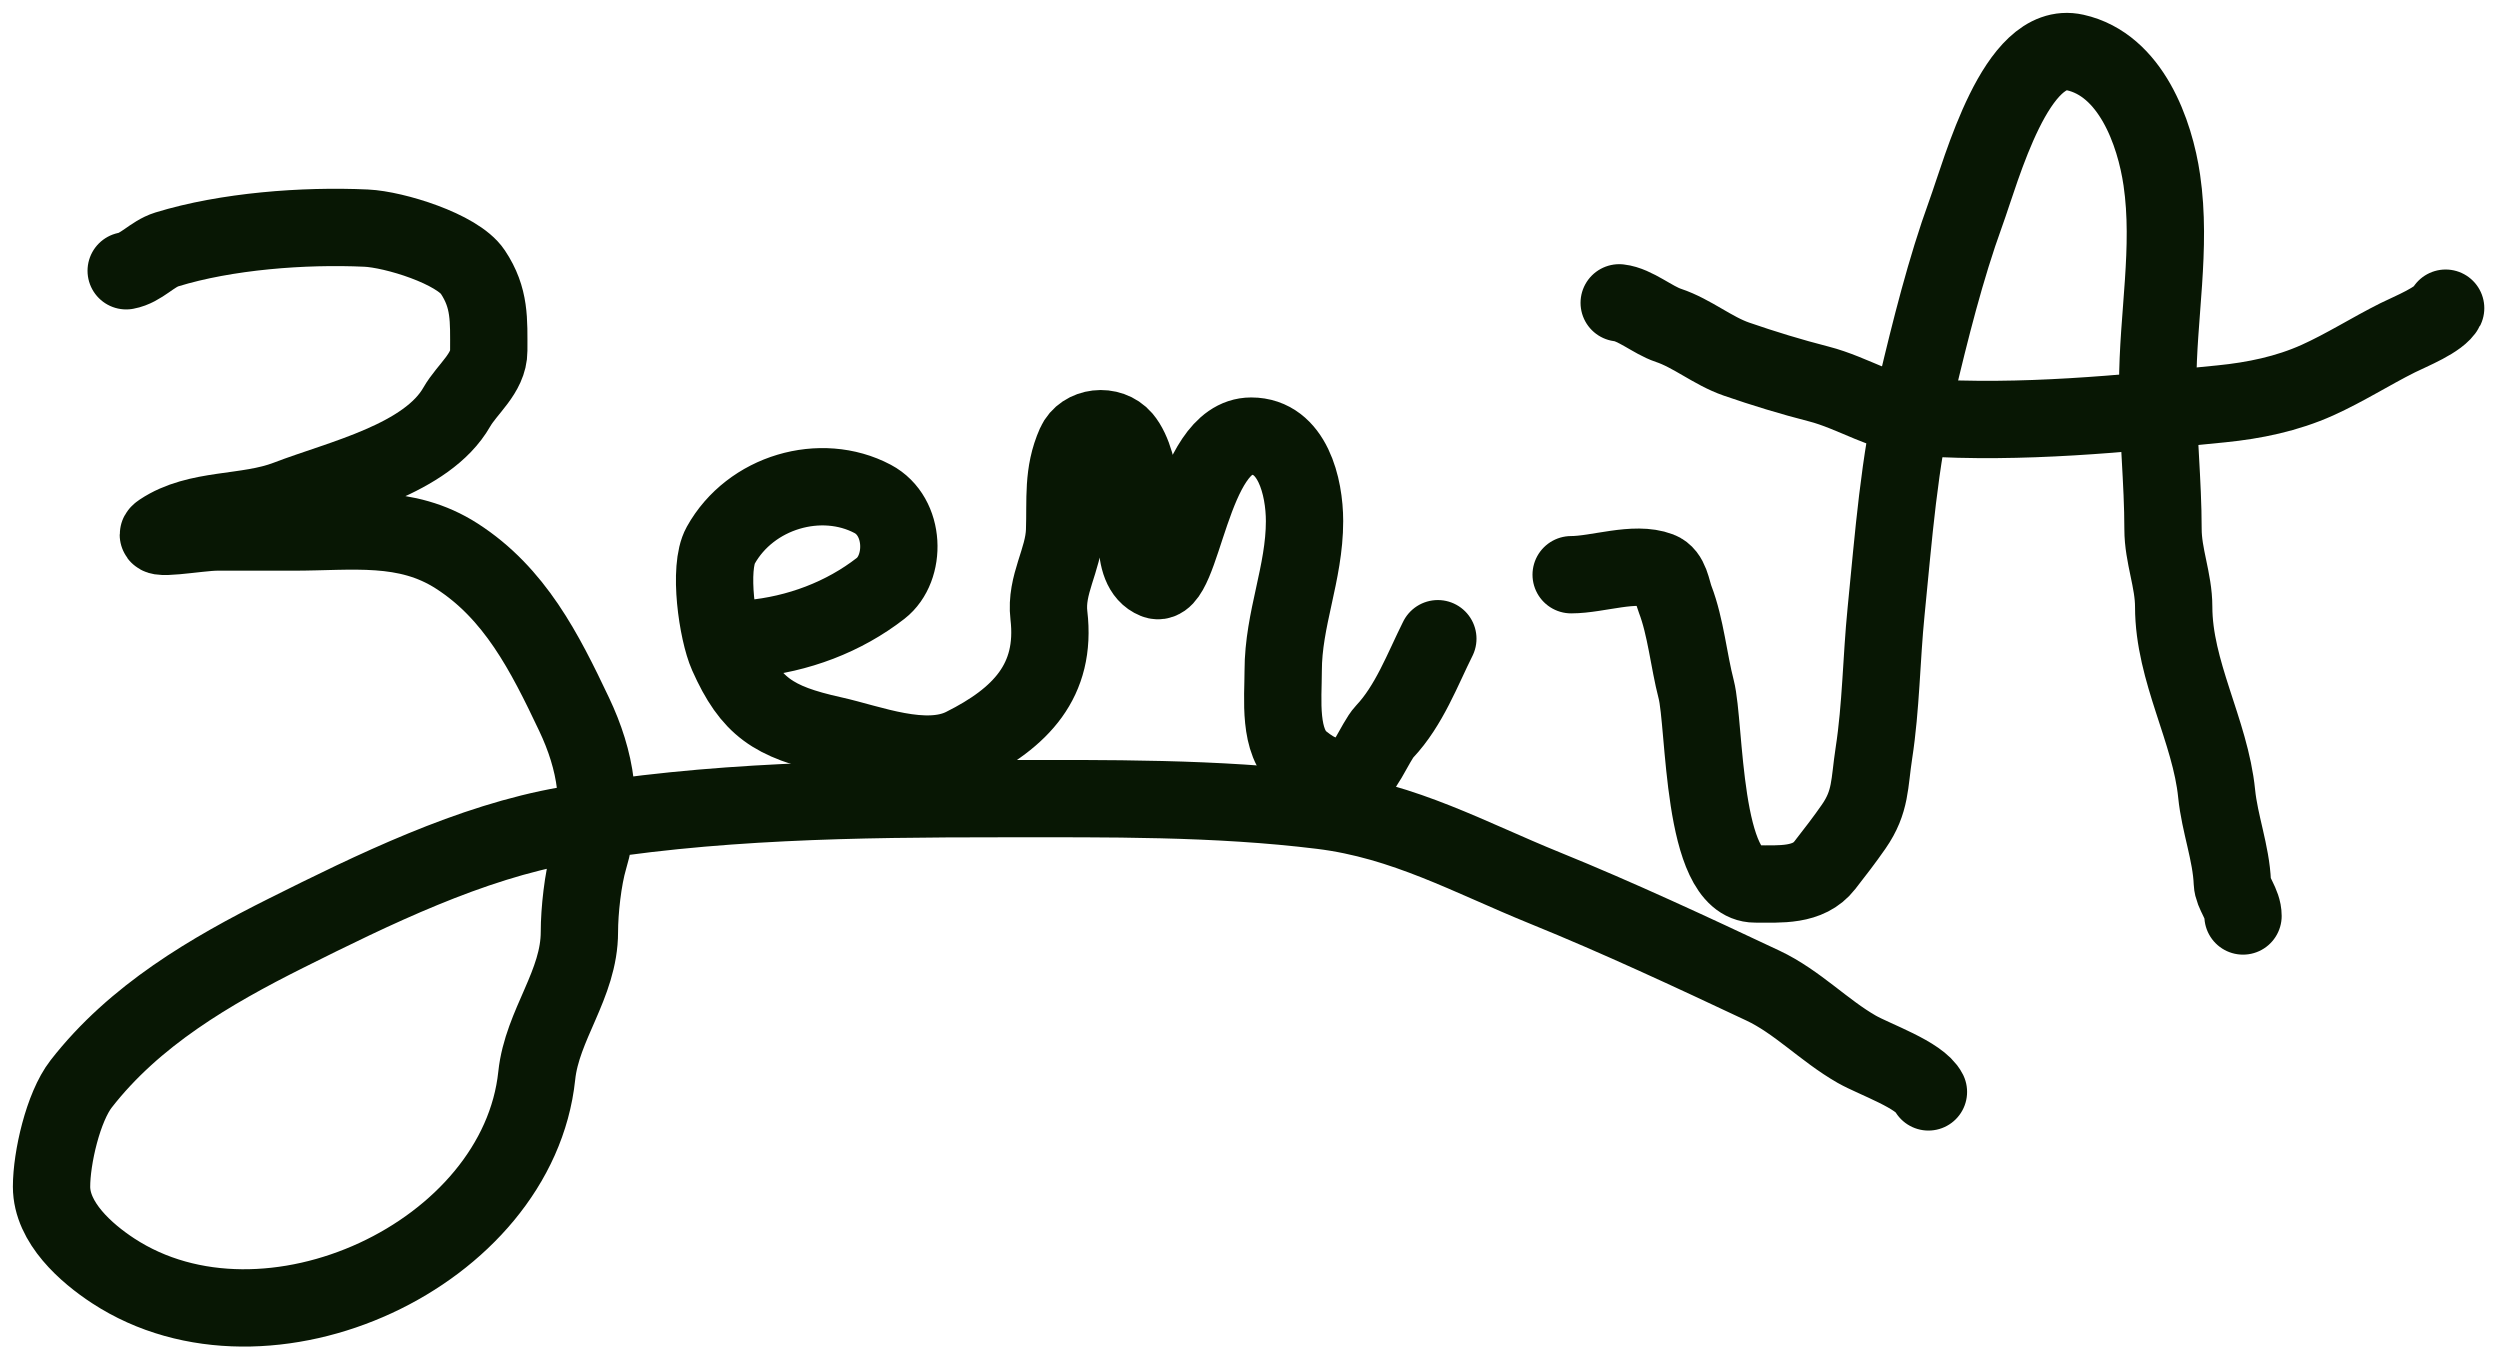 <svg width="97" height="53" viewBox="0 0 97 53" fill="none" xmlns="http://www.w3.org/2000/svg">
<path d="M4.896 10.506C5.486 10.399 5.898 9.855 6.471 9.678C8.783 8.967 11.78 8.74 14.206 8.851C15.295 8.9 17.745 9.653 18.344 10.552C19.019 11.565 18.964 12.418 18.964 13.609C18.964 14.481 18.124 15.091 17.723 15.793C16.565 17.819 13.209 18.563 11.149 19.356C9.56 19.967 7.671 19.686 6.253 20.631C5.653 21.031 7.693 20.643 8.413 20.643C9.394 20.643 10.375 20.643 11.356 20.643C13.659 20.643 15.75 20.306 17.723 21.574C19.976 23.022 21.13 25.299 22.274 27.712C23.126 29.507 23.437 31.326 22.849 33.309C22.616 34.095 22.481 35.343 22.481 36.159C22.481 38.194 21.034 39.758 20.826 41.734C20.095 48.679 10.357 53.209 4.391 49.308C3.35 48.627 2 47.445 2 46.044C2 44.926 2.448 42.957 3.149 42.055C5.214 39.4 8.163 37.675 11.103 36.205C14.474 34.52 18.253 32.671 21.987 32.022C27.501 31.063 33.238 30.987 38.825 30.987C42.967 30.987 47.168 30.939 51.284 31.447C54.492 31.843 57.031 33.274 59.95 34.458C62.776 35.605 65.636 36.94 68.398 38.24C69.735 38.869 70.767 39.983 72.041 40.711C72.736 41.107 74.494 41.708 74.823 42.366" stroke="#081704" stroke-width="3" stroke-linecap="round"/>
<path d="M29.1 24.782C30.964 24.613 32.742 23.938 34.169 22.828C35.169 22.05 35.145 20.039 33.858 19.357C31.859 18.299 29.121 19.076 27.962 21.162C27.473 22.042 27.835 24.522 28.227 25.403C29.131 27.437 30.012 28.008 32.307 28.518C33.762 28.841 35.894 29.707 37.376 28.966C39.599 27.854 40.996 26.415 40.697 23.874C40.557 22.687 41.267 21.728 41.306 20.599C41.349 19.377 41.217 18.363 41.72 17.231C42.028 16.539 43.065 16.423 43.571 17.013C43.966 17.474 44.203 18.423 44.203 19.035C44.203 19.978 43.754 22.079 44.823 22.507C45.904 22.939 46.176 16.921 48.547 16.921C50.151 16.921 50.616 18.889 50.616 20.219C50.616 22.244 49.788 24.015 49.788 26.024C49.788 27.115 49.59 28.802 50.513 29.541C51.138 30.041 51.518 30.161 52.375 30.161C52.846 30.161 53.358 28.774 53.719 28.391C54.675 27.38 55.196 25.966 55.788 24.782" stroke="#081704" stroke-width="3" stroke-linecap="round"/>
<path d="M60.961 22.299C61.994 22.299 63.42 21.77 64.386 22.138C64.814 22.301 64.86 22.9 64.996 23.253C65.407 24.322 65.523 25.633 65.812 26.747C66.17 28.13 66.01 34.298 68.099 34.298C69.064 34.298 70.163 34.392 70.8 33.574C71.189 33.074 71.562 32.595 71.926 32.069C72.598 31.099 72.525 30.404 72.708 29.218C72.985 27.419 72.998 25.551 73.179 23.736C73.475 20.774 73.677 17.956 74.363 15.058C74.886 12.848 75.495 10.409 76.271 8.277C76.899 6.548 78.222 1.527 80.512 2.036C82.676 2.517 83.61 5.139 83.879 6.99C84.264 9.636 83.719 12.27 83.719 14.943C83.719 16.804 83.925 18.714 83.925 20.529C83.925 21.562 84.339 22.518 84.339 23.54C84.339 26.049 85.763 28.36 86.006 30.793C86.123 31.96 86.569 33.098 86.615 34.252C86.632 34.671 87.029 35.053 87.029 35.54" stroke="#081704" stroke-width="3" stroke-linecap="round"/>
<path d="M62.825 11.75C63.441 11.819 64.123 12.42 64.732 12.623C65.656 12.931 66.451 13.614 67.376 13.934C68.419 14.295 69.5 14.625 70.571 14.899C71.901 15.24 73.182 16.11 74.548 16.198C78.447 16.448 82.332 16.055 86.191 15.669C87.469 15.541 88.734 15.281 89.915 14.75C90.989 14.266 91.984 13.629 93.029 13.106C93.534 12.854 94.665 12.409 94.891 11.957" stroke="#081704" stroke-width="3" stroke-linecap="round"/>
</svg>
